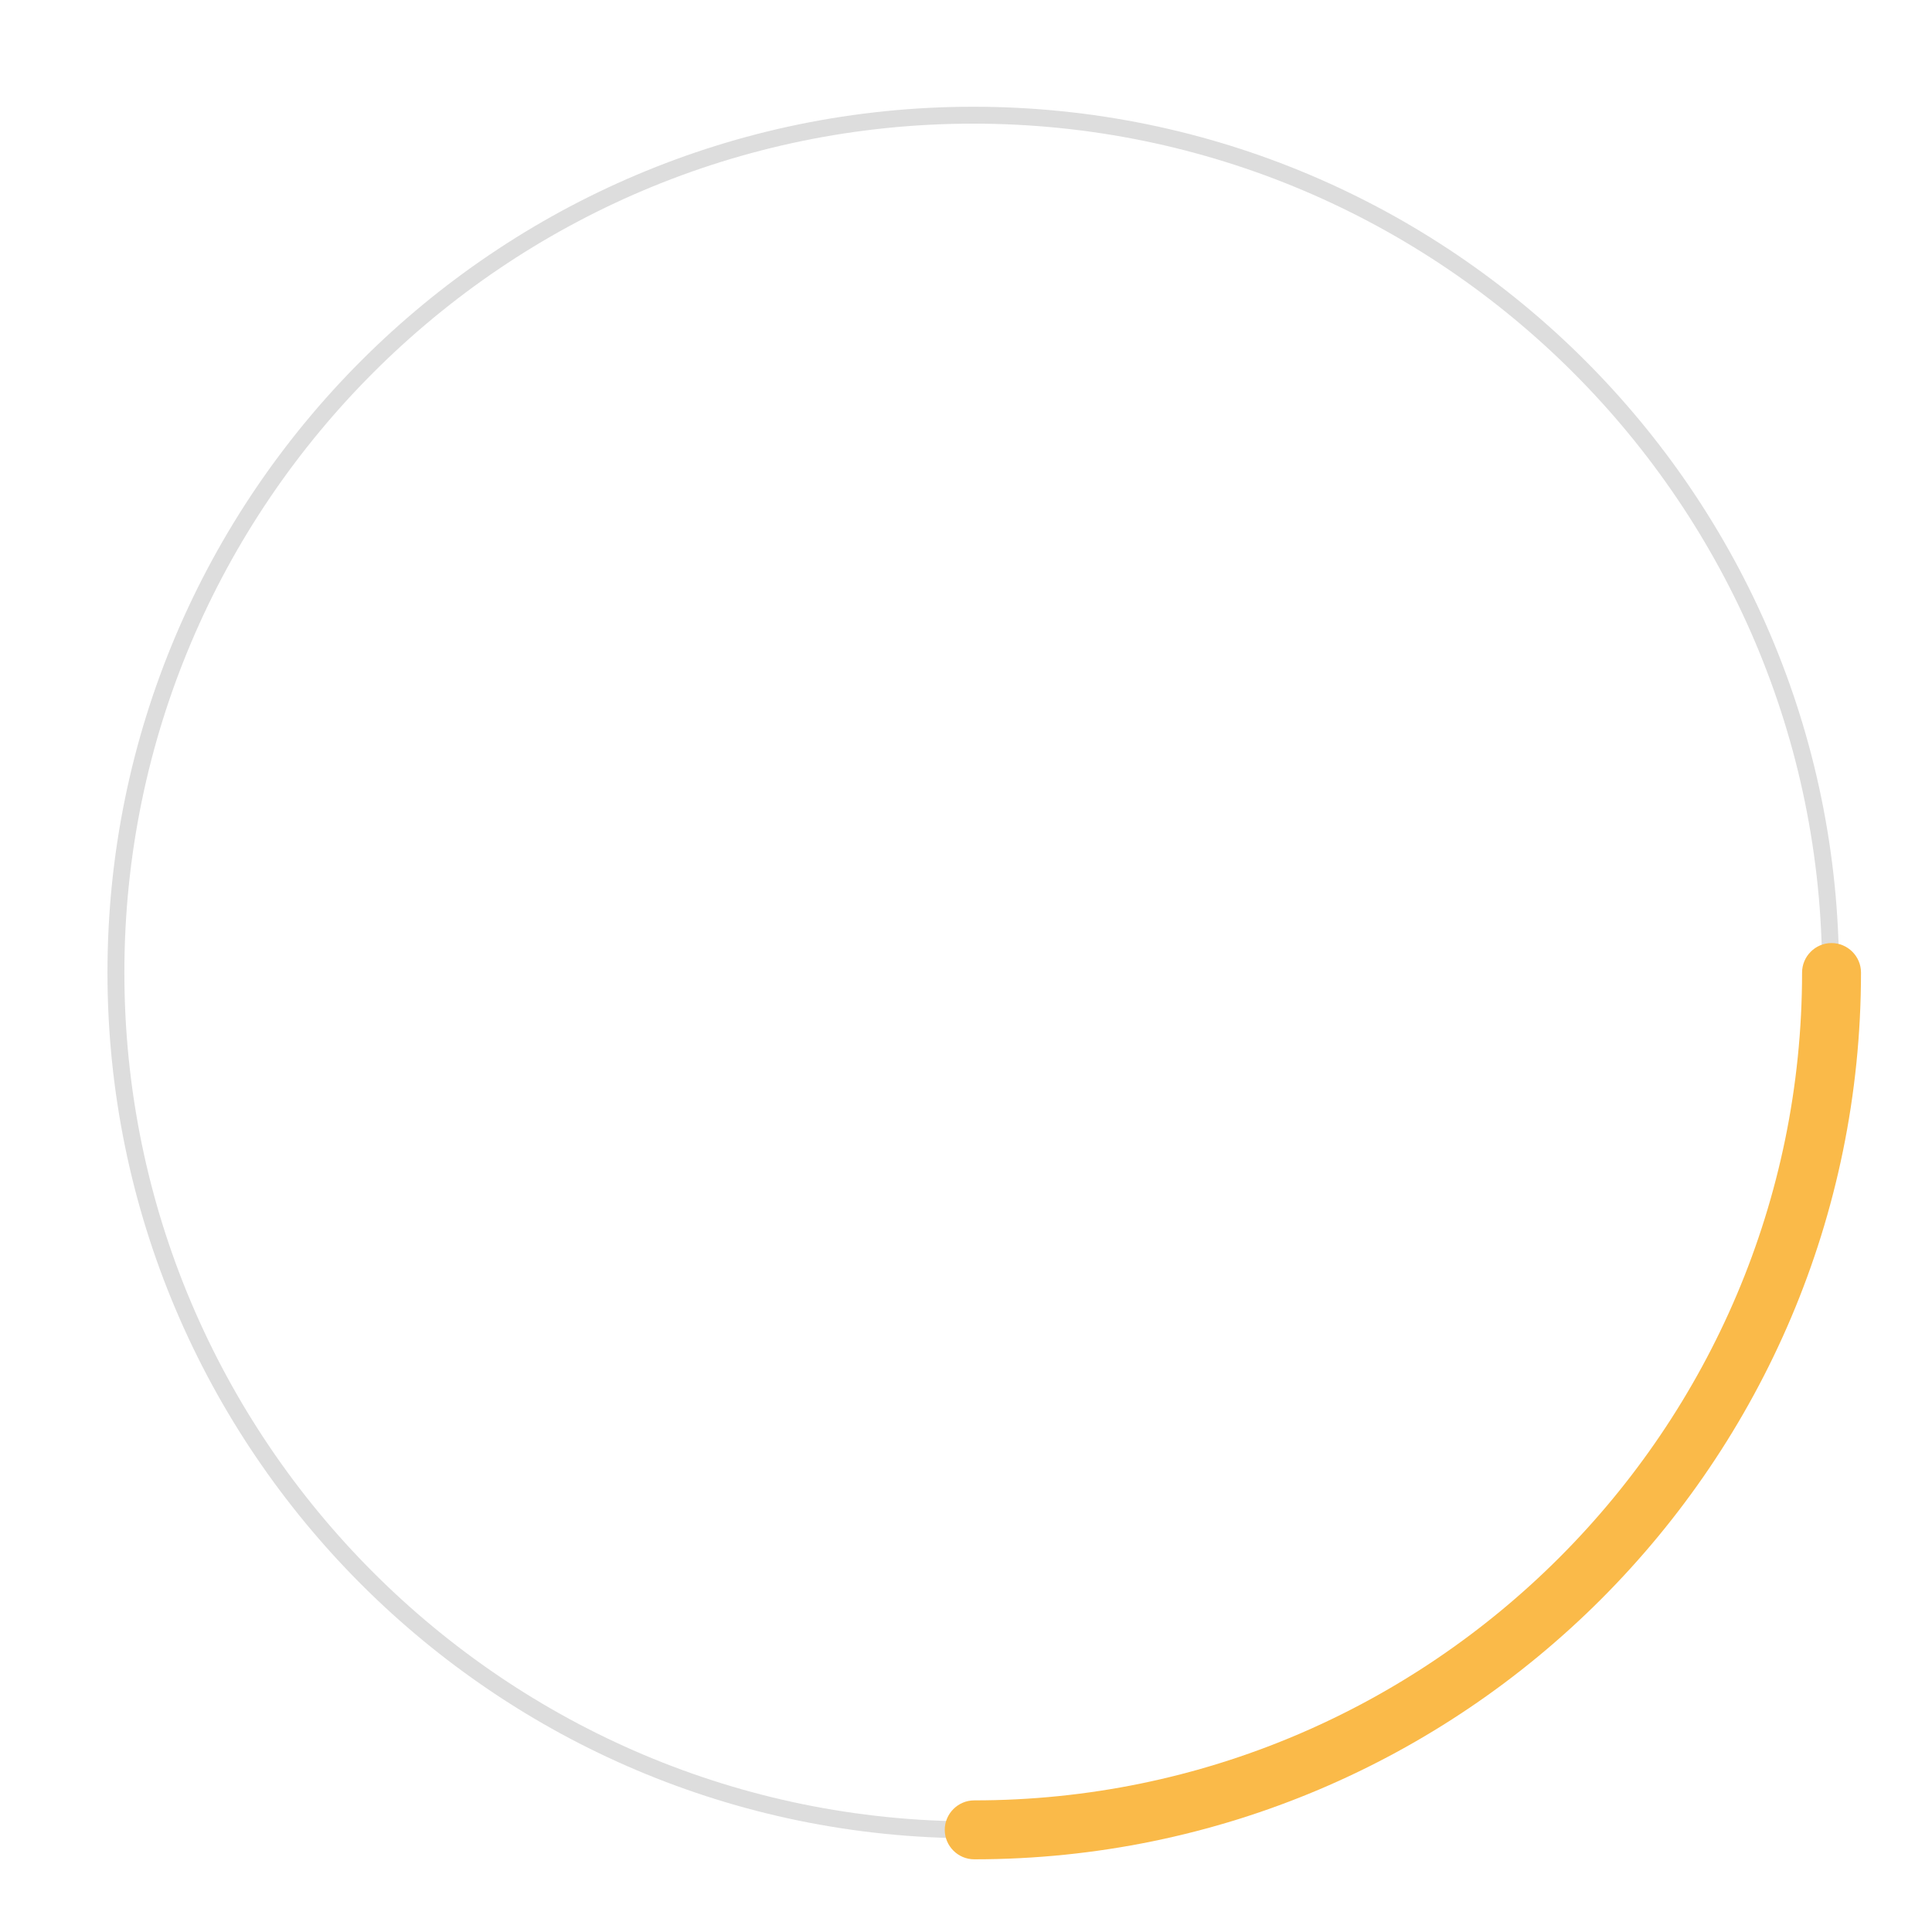 <?xml version="1.0" encoding="utf-8"?>
<!-- Generator: Adobe Illustrator 19.2.0, SVG Export Plug-In . SVG Version: 6.00 Build 0)  -->
<svg version="1.1" id="Calque_1" xmlns="http://www.w3.org/2000/svg" xmlns:xlink="http://www.w3.org/1999/xlink" x="0px" y="0px"
	 viewBox="0 0 800 800" style="enable-background:new 0 0 800 800;" xml:space="preserve">
<style type="text/css">
	.st0{fill:#DDDDDD;}
	.st1{fill:#FABA49;}
</style>
<g>
	<path class="st0" d="M403,44.2c197.7,0,358.5,160.8,358.5,358.5c0,197.7-160.8,358.5-358.5,358.5c-197.7,0-358.5-160.8-358.5-358.5
		C44.5,205,205.3,44.2,403,44.2z M403,51.2c-193.8,0-351.5,157.7-351.5,351.5S209.2,754.2,403,754.2s351.5-157.7,351.5-351.5
		S596.8,51.2,403,51.2z"/>
</g>
<g>
	<path class="st1" d="M391.2,757.7c0,6.7,5.5,12.2,12.2,12.2c202.5,0,367.2-164.7,367.2-367.2c0-6.7-5.5-12.2-12.2-12.2
		c-6.7,0-12.2,5.5-12.2,12.2c0,189-153.8,342.8-342.8,342.8C396.7,745.5,391.2,751,391.2,757.7z"/>
</g>
</svg>
